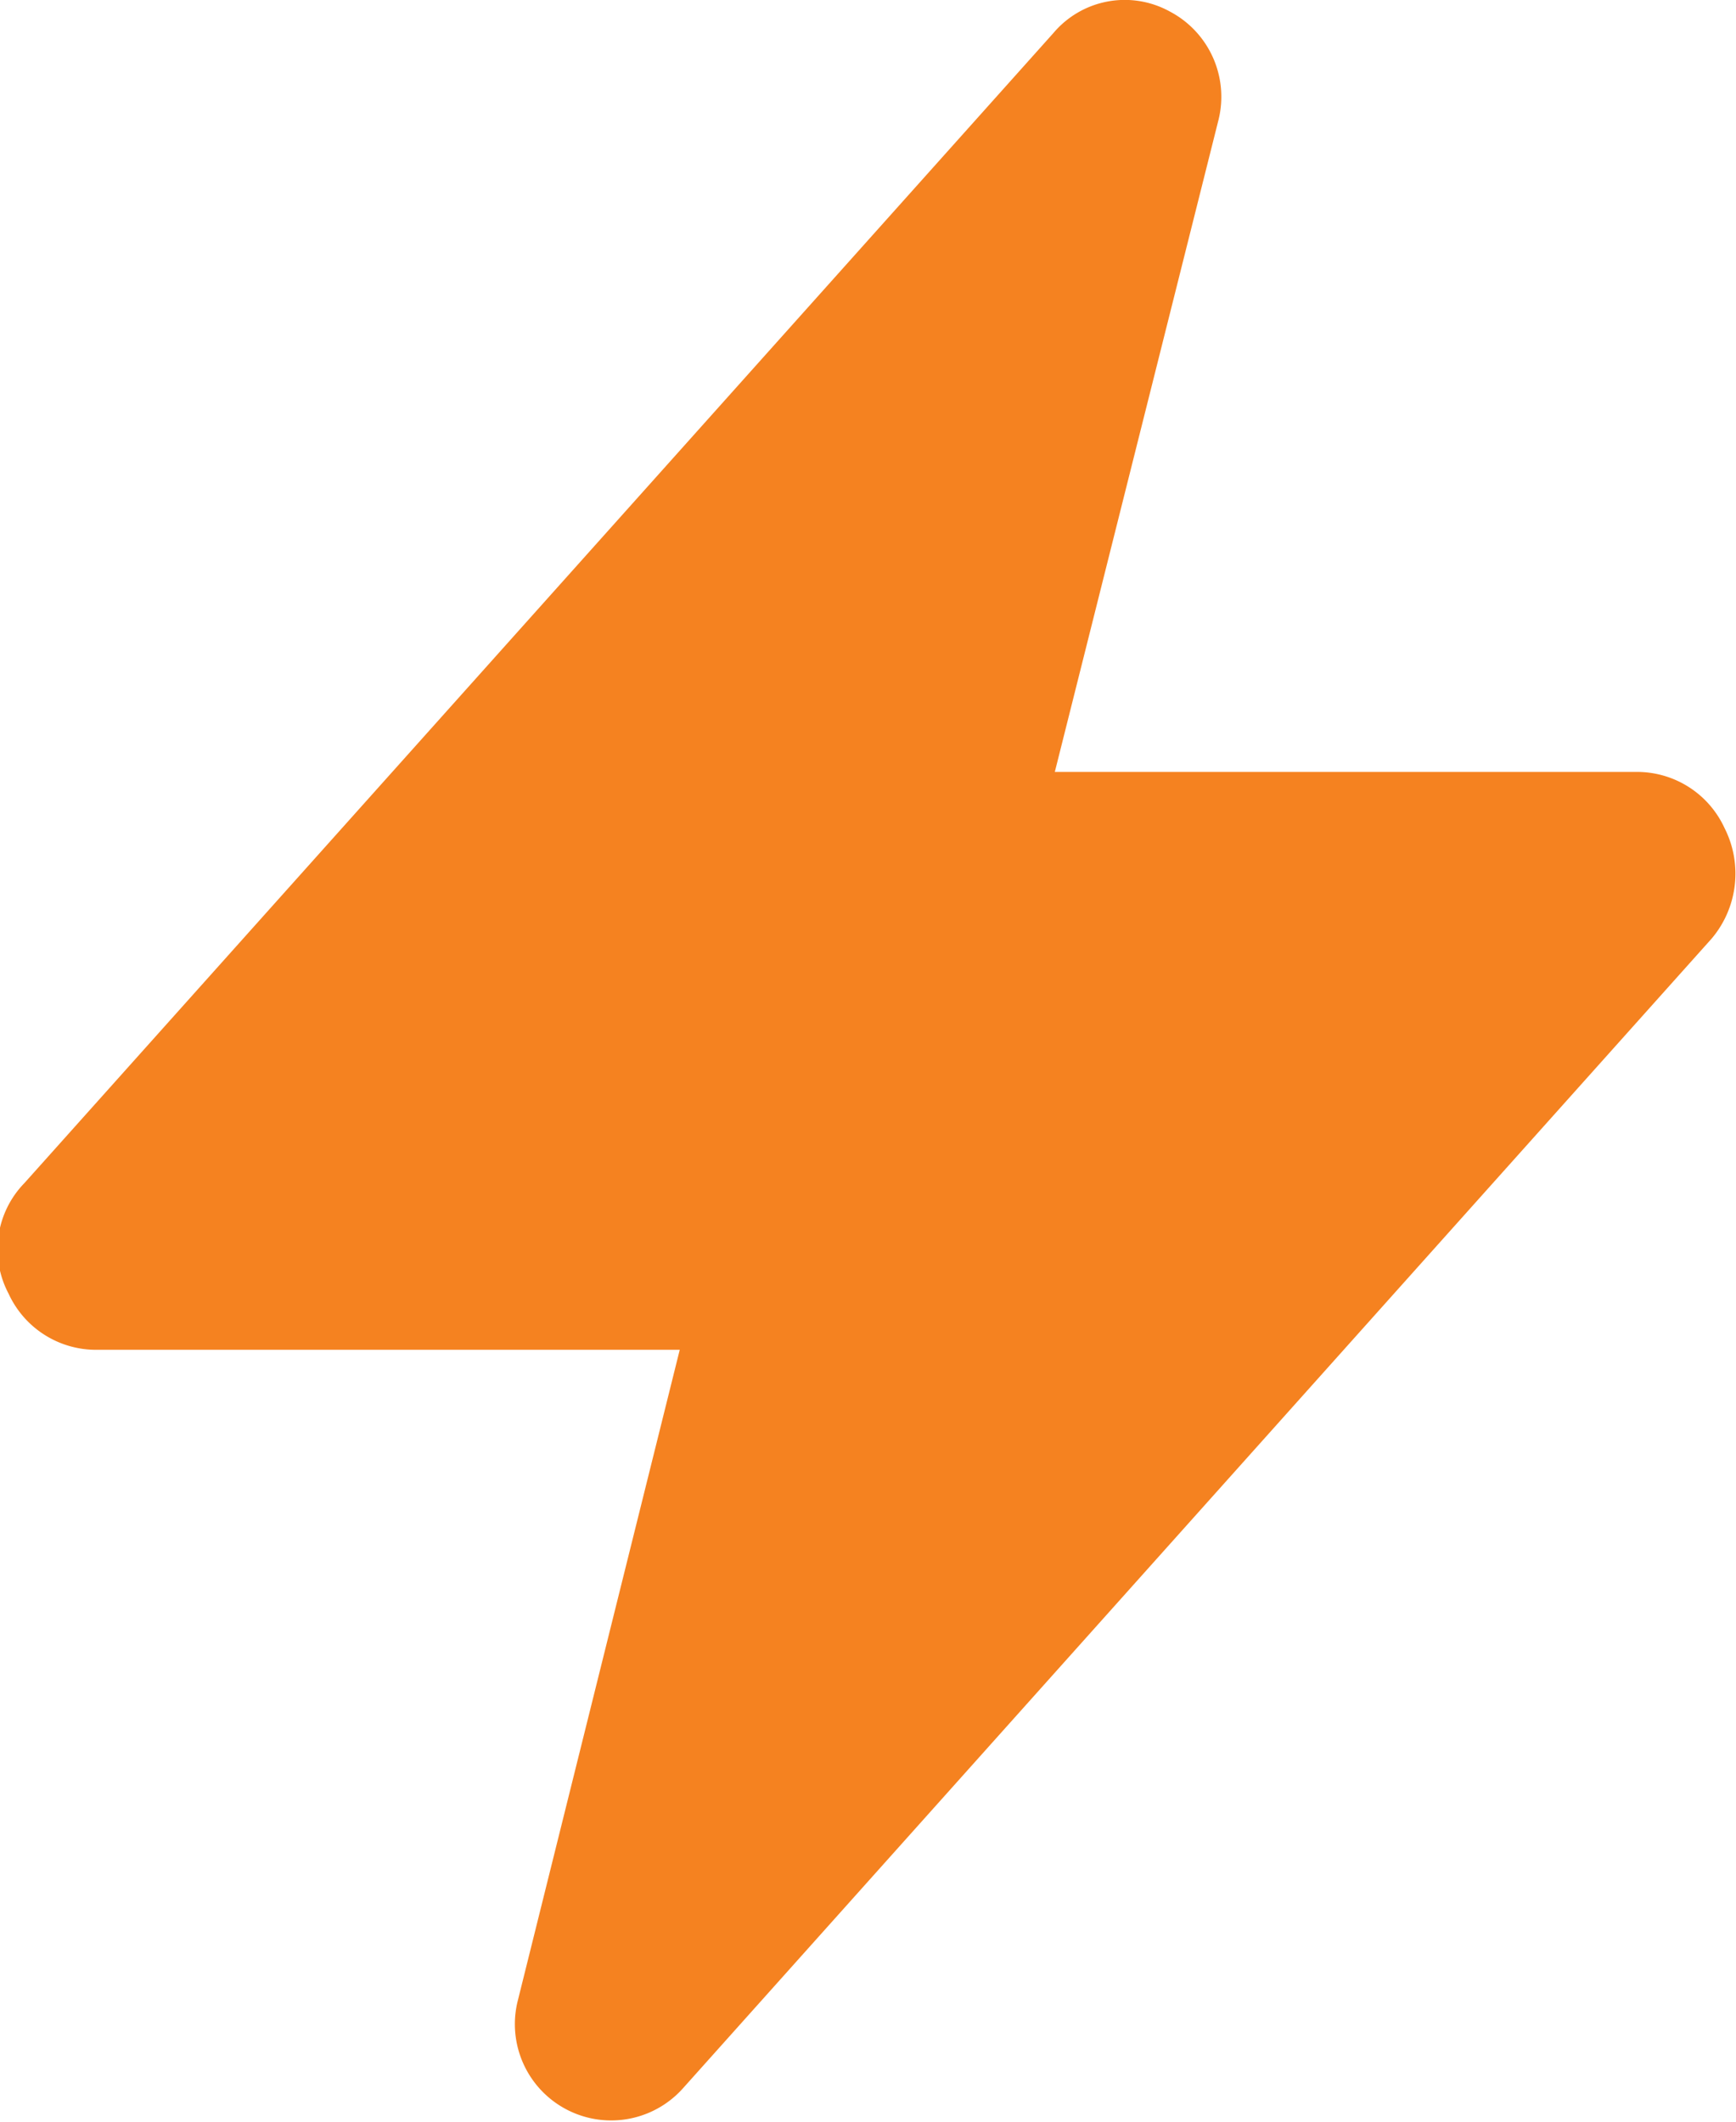 <svg xmlns="http://www.w3.org/2000/svg" viewBox="0 0 12.08 14.76"><defs><style>.cls-1{fill:#f58220;}</style></defs><title>Asset 8</title><g id="Layer_2" data-name="Layer 2"><g id="clamp_images" data-name="clamp images"><path class="cls-1" d="M.67,9.39H4.73L3.6,13.93a.67.67,0,0,0,1.15.6l7.16-8A.7.7,0,0,0,12,5.76a.67.67,0,0,0-.62-.39H7.34L8.48.83A.67.67,0,0,0,8.14.08a.65.65,0,0,0-.81.15l-7.16,8A.66.66,0,0,0,.06,9a.67.67,0,0,0,.61.39Z"/></g></g></svg>